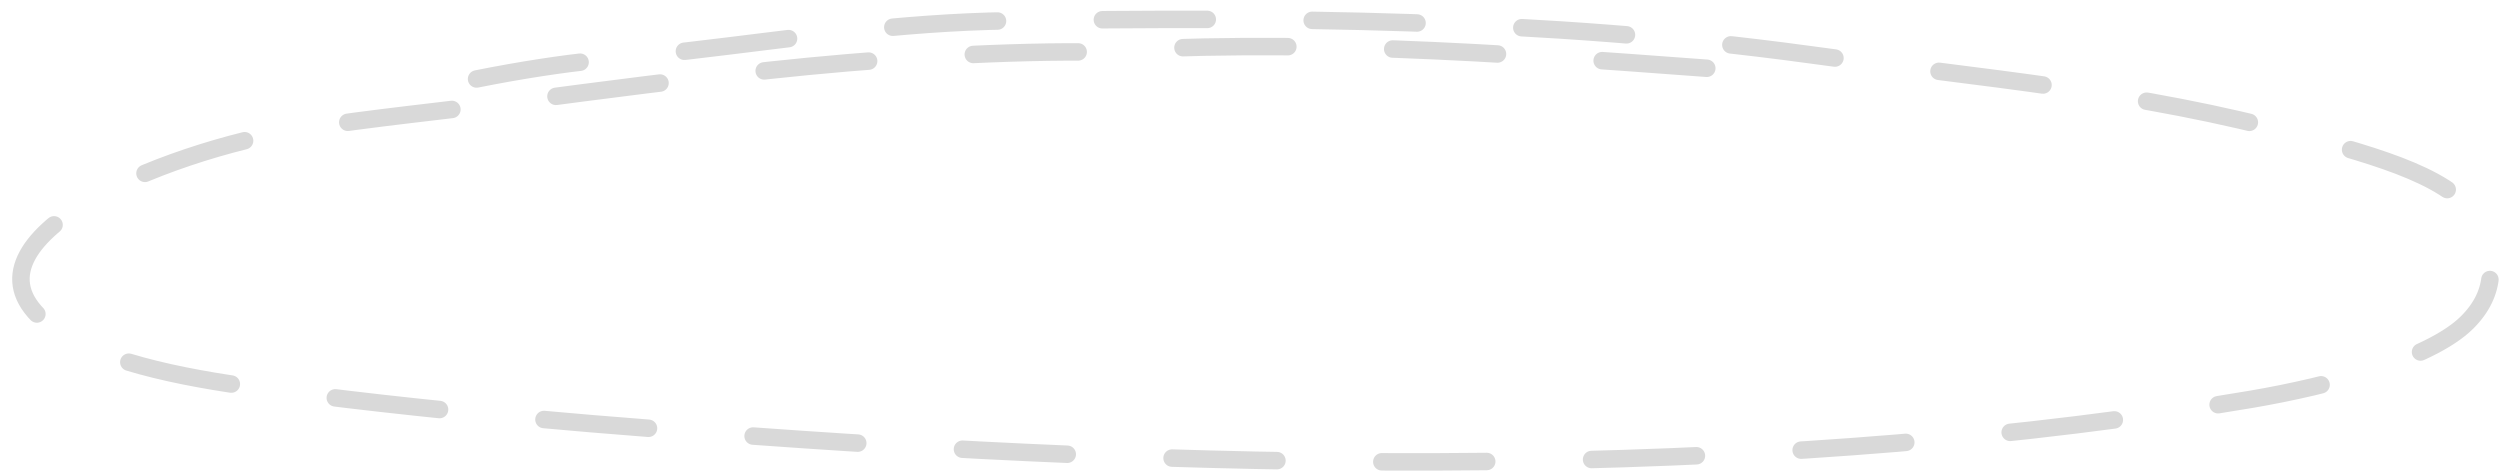 <svg width="143" height="27" viewBox="0 0 143 27" fill="none" xmlns="http://www.w3.org/2000/svg">
<path d="M97.628 3.905C85.441 2.996 74.23 2.207 62.159 2.97C56.415 2.939 49.716 3.409 44.068 4.016C39.324 4.526 34.583 5.14 29.895 5.761C25.698 6.317 21.354 6.728 17.226 7.384C8.992 8.693 -2.558 13.747 2.386 18.232C4.712 20.342 9.304 21.418 14.013 22.083C24.242 23.527 35.243 24.413 45.87 25.138C72.971 26.986 102.397 27.322 128.784 22.837C133.187 22.089 138.968 20.564 141.102 18.459C142.894 16.691 142.684 14.743 141.808 12.818C140.616 10.201 136.082 8.992 131.497 7.724C122.516 5.242 113.376 4.474 103.39 3.11C88.432 1.067 73.091 0.973 57.724 1.189C51.433 1.277 45.491 2.197 39.363 2.908C35.673 3.336 32.831 3.404 27.167 4.535" stroke="#D9D9D9" stroke-linecap="round" stroke-dasharray="6 6"/>
</svg>
